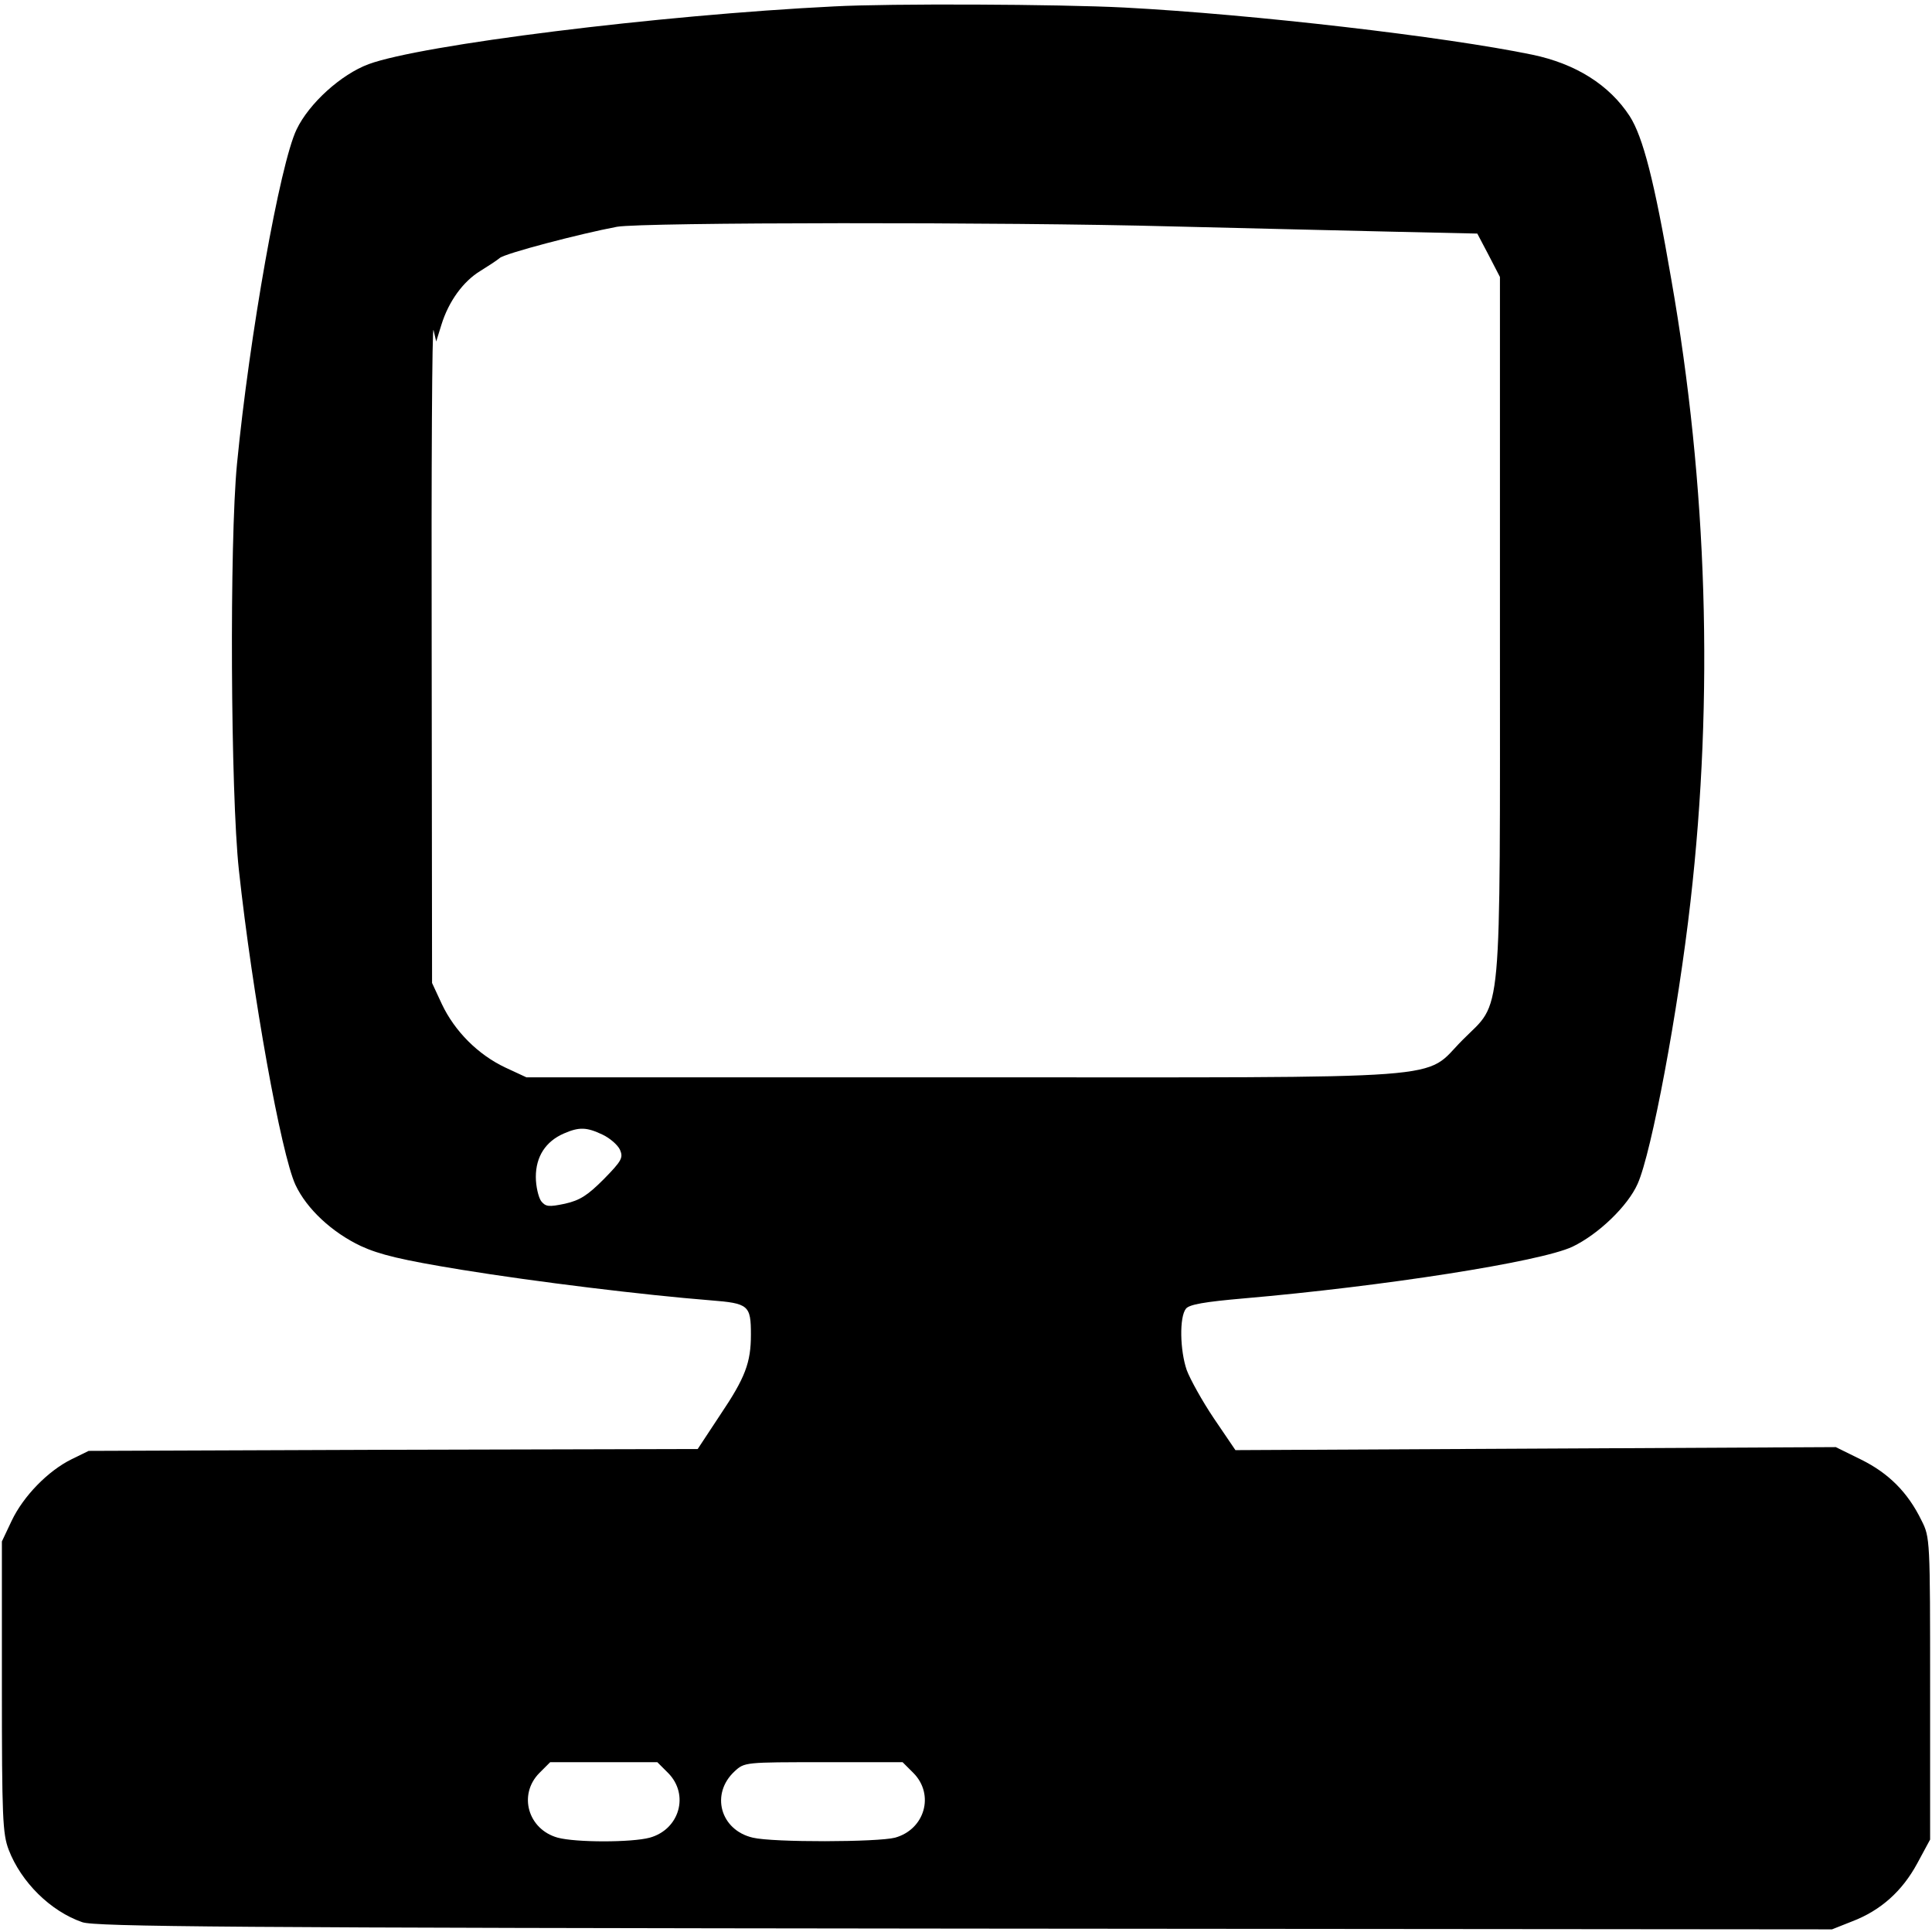 <svg height="32" preserveAspectRatio="xMidYMid meet" viewBox="0 0 512 512" width="32" xmlns="http://www.w3.org/2000/svg"><path d="m2210 5103c-466-23-1095-102-1233-153-73-27-158-104-191-173-44-91-125-547-158-887-20-207-17-871 5-1075 36-332 112-753 150-835 30-64 97-126 173-162 50-23 108-37 267-63 197-32 484-67 660-81 101-8 107-13 107-91 0-74-15-114-81-212l-60-91-807-2-807-3-45-22c-63-31-128-98-159-163l-26-55v-385c0-347 2-390 18-432 33-86 111-163 195-192 34-12 390-15 2338-17l2299-2 53 21c76 29 133 80 173 154l34 63v400c0 395 0 401-23 446-36 74-87 125-160 161l-67 33-796-4-795-4-57 84c-31 46-63 104-72 128-18 52-20 141-2 163 9 11 49 18 152 27 370 32 787 97 872 137 69 33 147 108 173 167 37 83 107 457 140 748 62 543 45 1102-51 1649-45 262-75 377-110 432-54 83-143 139-258 163-232 48-740 107-1081 125-174 9-623 11-770 3zm895-583c198-5 461-11 585-14l225-5 30-57 30-58v-925c0-1073 7-990-99-1097-108-108 8-99-1326-99h-1155l-56 26c-72 34-134 96-168 168l-26 56-1 880c-1 484 1 867 5 850l7-30 14 45c19 61 57 114 103 142 21 13 44 28 51 34 12 12 215 65 311 83 68 12 1029 13 1470 1zm-1508-2407c19-9 40-27 46-40 9-21 5-29-43-78-43-43-63-56-103-65-43-9-51-8-63 7-7 10-14 39-14 64 0 54 26 94 74 115 41 18 61 17 103-3zm174-1692c56-57 30-149-49-171-48-13-196-13-244 0-79 22-105 114-49 171l29 29h142 142zm650 0c56-57 30-149-49-171-46-12-323-13-377 0-86 20-113 116-48 176 26 24 28 24 235 24h210z" transform="matrix(.1 0 0 -.1 0 512)"/></svg>
